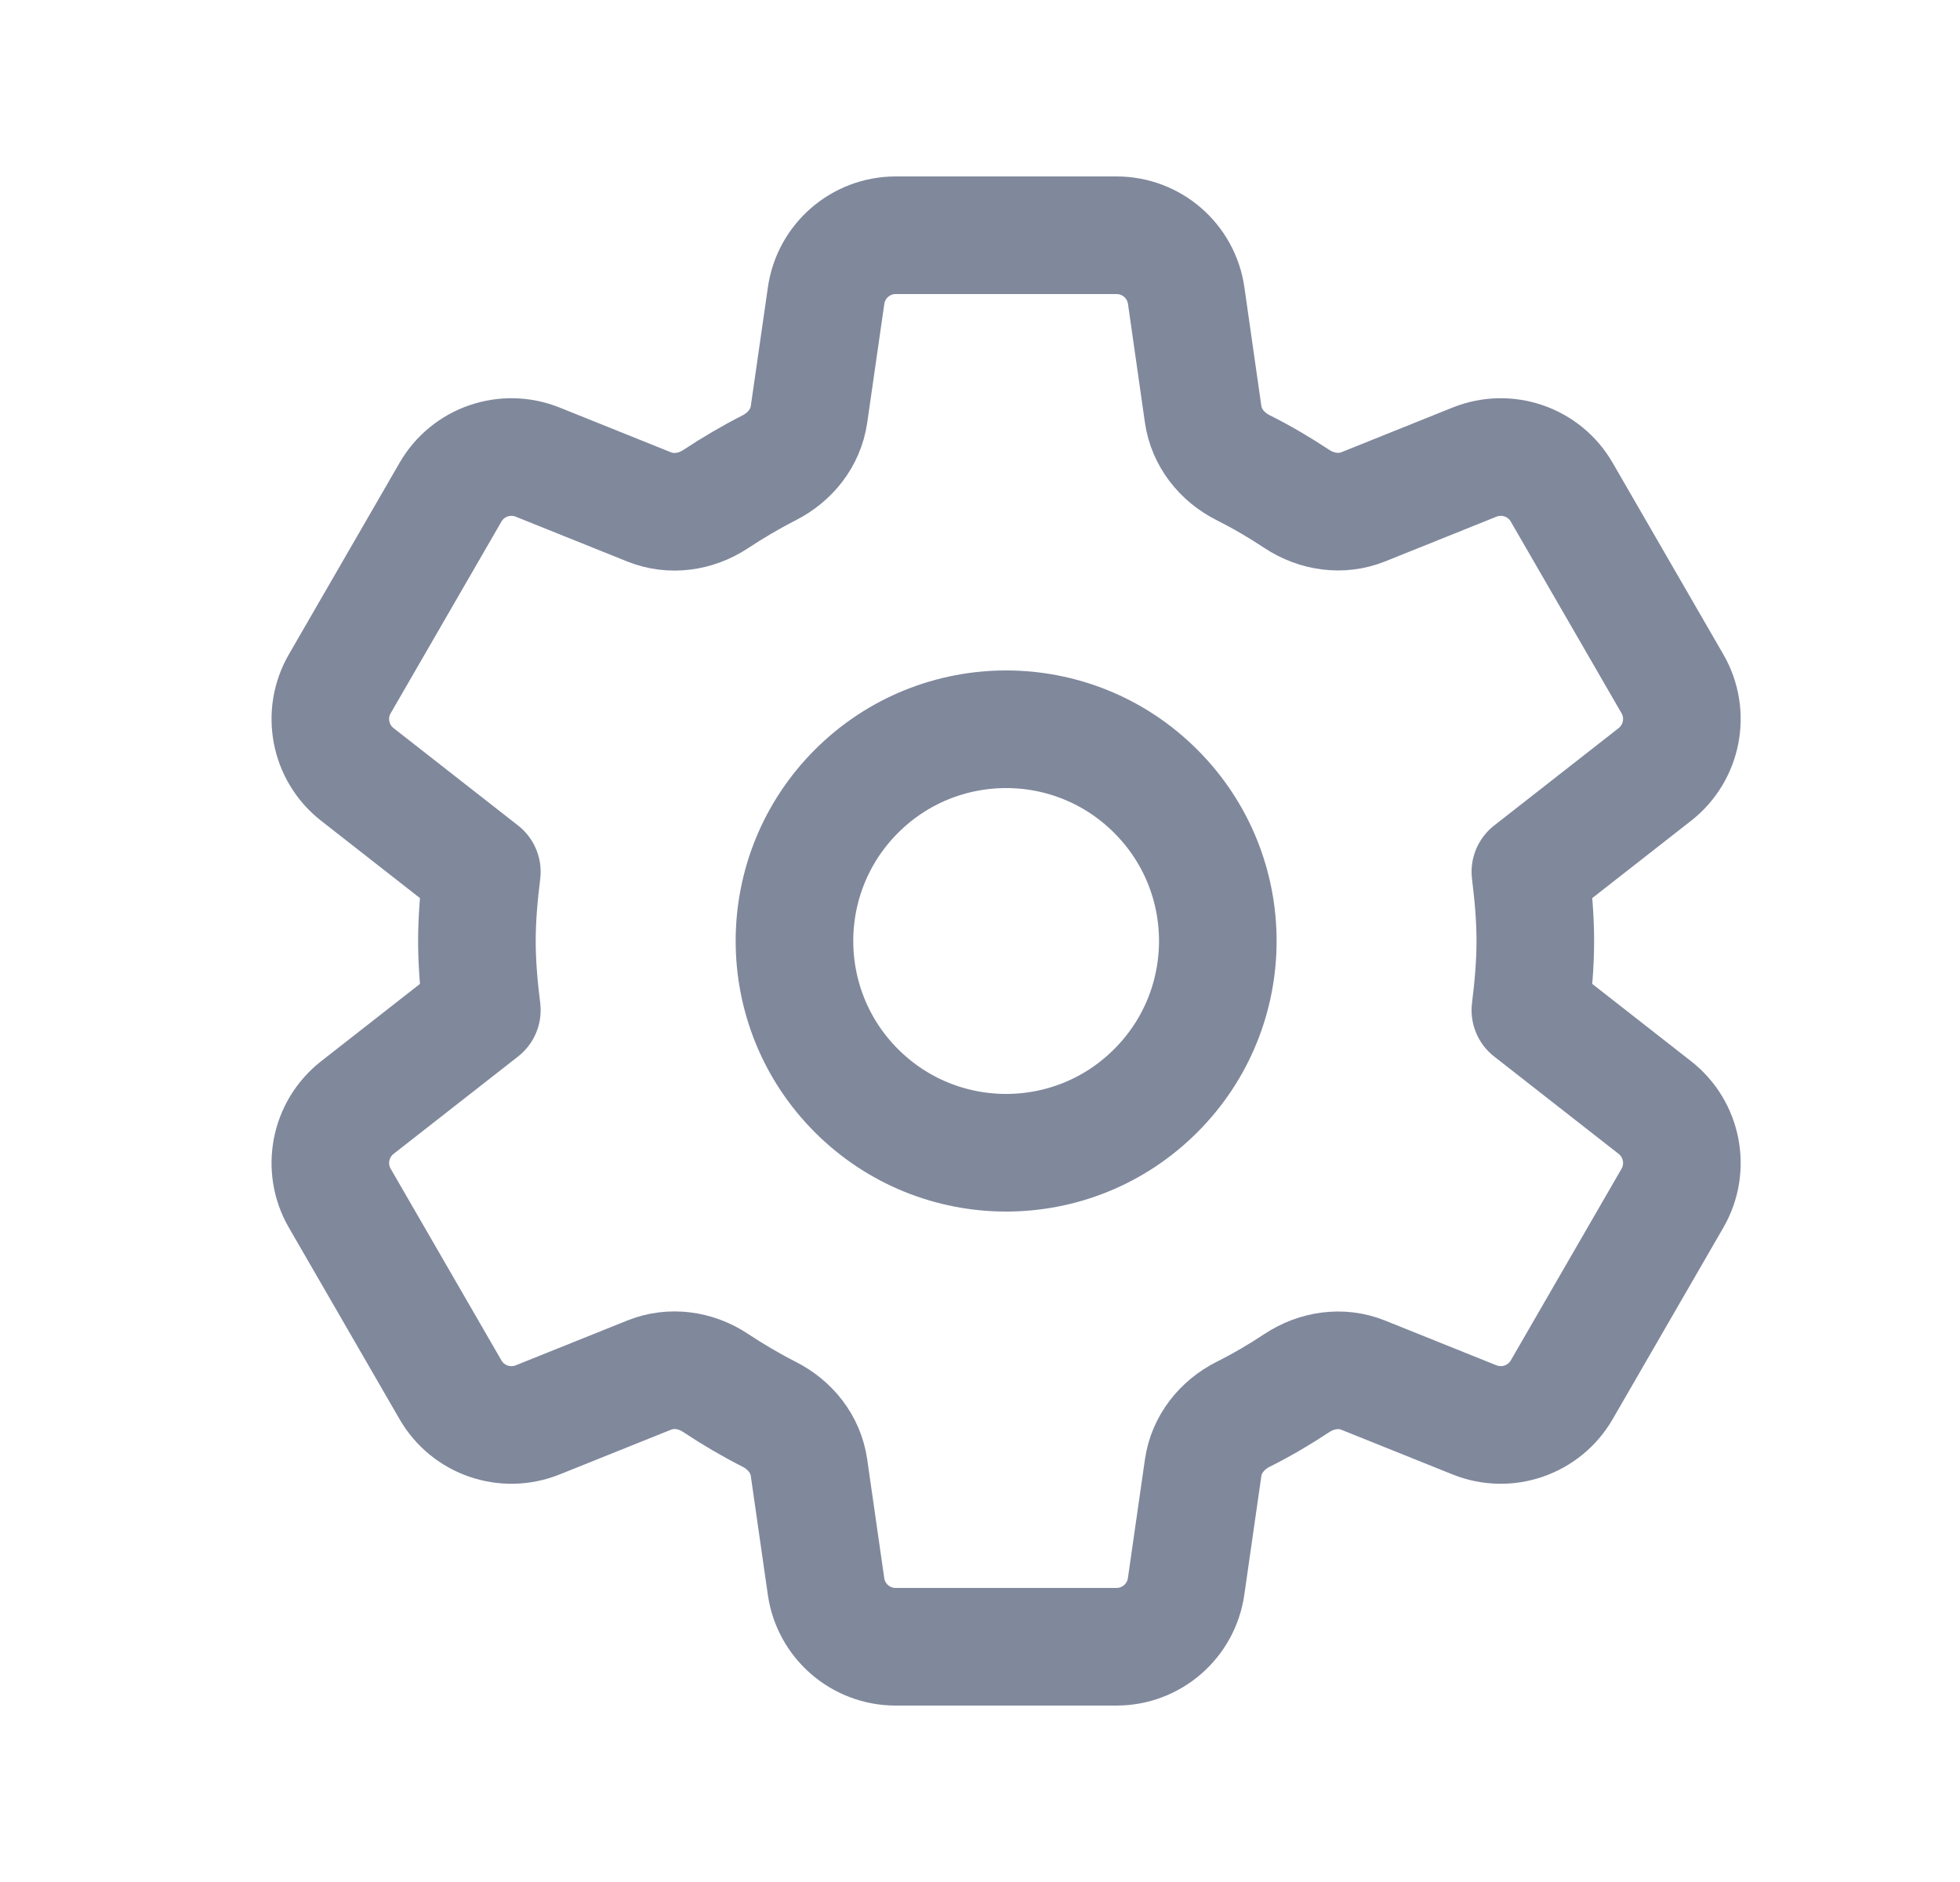 <svg width="25" height="24" viewBox="0 0 25 24" fill="none" xmlns="http://www.w3.org/2000/svg">
<path d="M14.742 10.091C15.797 11.145 15.797 12.855 14.742 13.909C13.688 14.964 11.979 14.964 10.924 13.909C9.87 12.855 9.87 11.145 10.924 10.091C11.979 9.036 13.688 9.036 14.742 10.091" stroke="#80889C" stroke-width="1.5" stroke-linecap="round" stroke-linejoin="round"/>
<path fill-rule="evenodd" clip-rule="evenodd" d="M6.083 12C6.083 12.297 6.11 12.594 6.146 12.882L4.558 14.124C4.206 14.4 4.11 14.893 4.334 15.28L5.746 17.723C5.969 18.11 6.443 18.273 6.858 18.107L8.28 17.536C8.561 17.423 8.874 17.468 9.126 17.635C9.346 17.781 9.574 17.915 9.81 18.035C10.08 18.172 10.276 18.417 10.319 18.717L10.536 20.23C10.599 20.672 10.978 21 11.424 21H14.241C14.687 21 15.066 20.672 15.129 20.23L15.346 18.718C15.389 18.418 15.587 18.171 15.858 18.035C16.093 17.917 16.32 17.784 16.539 17.639C16.793 17.471 17.107 17.423 17.389 17.537L18.808 18.107C19.222 18.273 19.696 18.11 19.92 17.723L21.332 15.28C21.556 14.893 21.46 14.399 21.108 14.124L19.52 12.882C19.556 12.594 19.583 12.297 19.583 12C19.583 11.703 19.556 11.406 19.52 11.118L21.108 9.876C21.46 9.6 21.556 9.107 21.332 8.72L19.92 6.277C19.697 5.89 19.223 5.727 18.808 5.893L17.389 6.463C17.107 6.576 16.793 6.529 16.539 6.361C16.32 6.216 16.093 6.083 15.858 5.965C15.587 5.829 15.389 5.582 15.346 5.282L15.13 3.77C15.067 3.328 14.688 3 14.242 3H11.425C10.979 3 10.6 3.328 10.537 3.77L10.319 5.284C10.276 5.583 10.079 5.829 9.81 5.966C9.574 6.086 9.346 6.221 9.126 6.366C8.873 6.532 8.56 6.577 8.279 6.464L6.858 5.893C6.443 5.727 5.969 5.89 5.746 6.277L4.334 8.72C4.11 9.107 4.206 9.601 4.558 9.876L6.146 11.118C6.11 11.406 6.083 11.703 6.083 12V12Z" stroke="#80889C" stroke-width="1.5" stroke-linecap="round" stroke-linejoin="round"/>
</svg>
